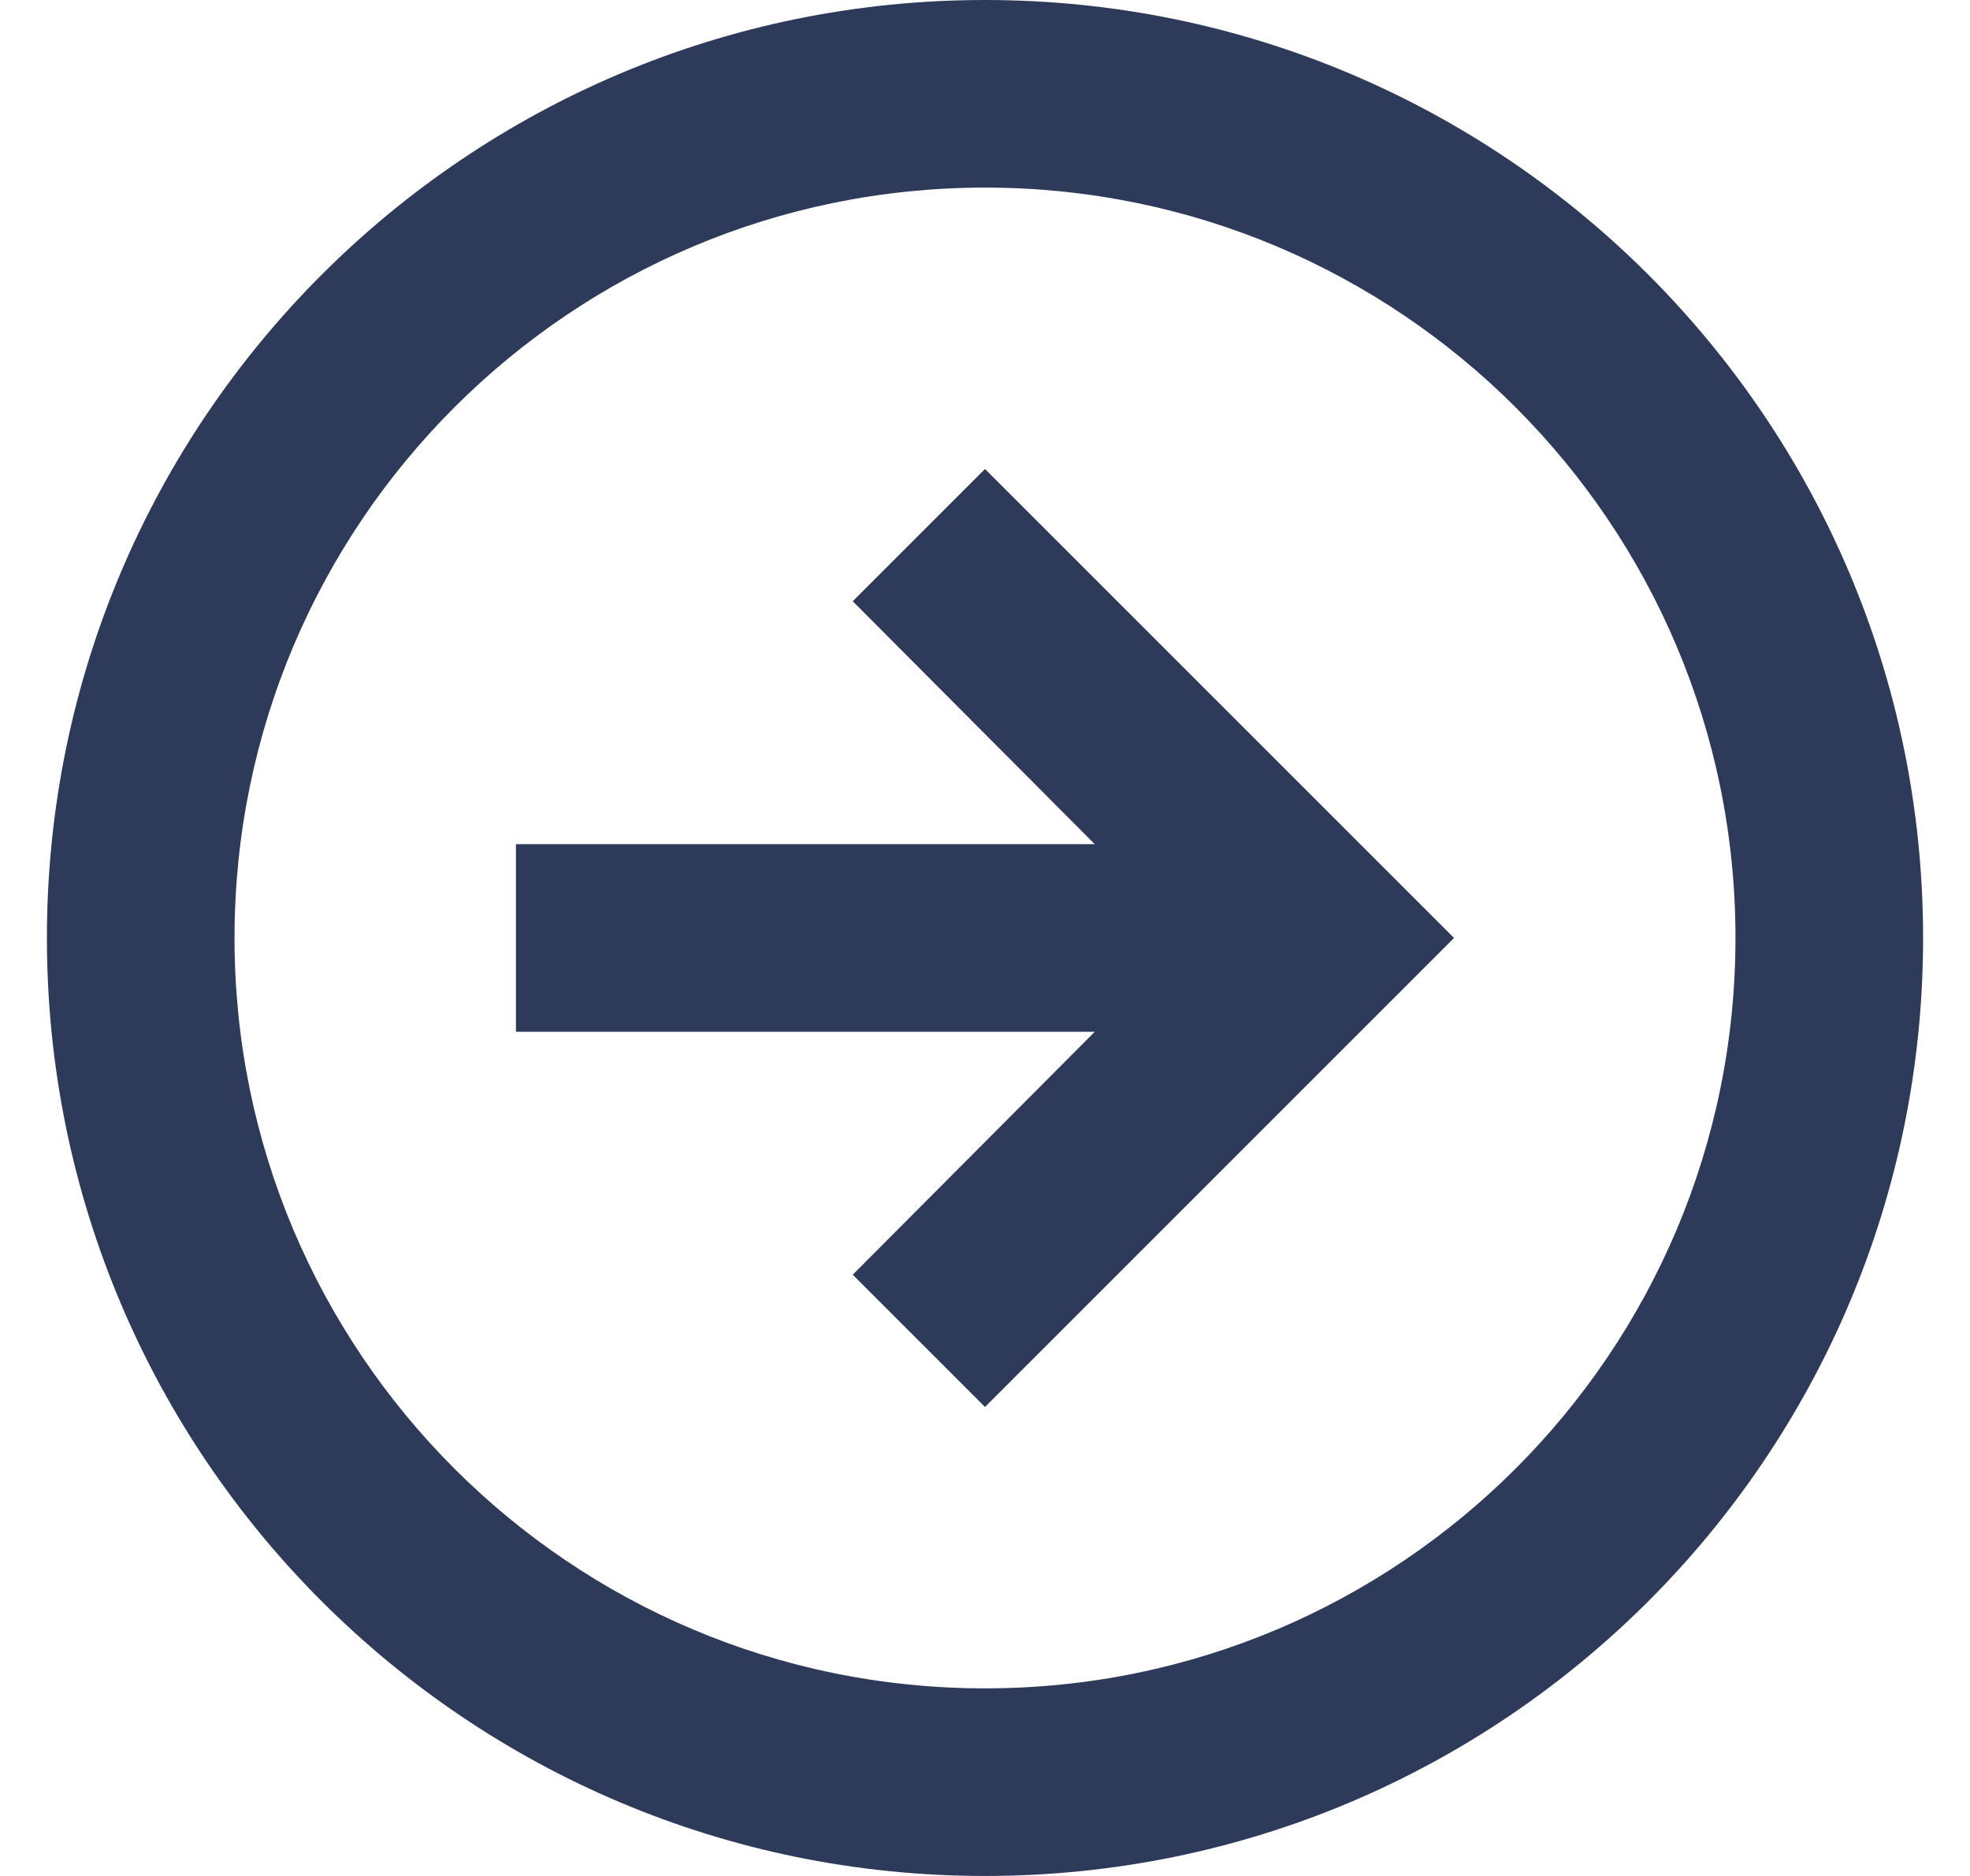 <svg width="21" height="20" viewBox="0 0 21 20" fill="none" xmlns="http://www.w3.org/2000/svg">
<g id="arrow / circle_right">
<path d="M11.67 11H5.5V9H11.67L9.09 6.41L10.5 5L15.5 10L10.5 15L9.09 13.59L11.67 11Z" fill="#2E3A59"/>
<path fill-rule="evenodd" clip-rule="evenodd" d="M0.5 10C0.5 4.477 4.977 -4.82823e-07 10.5 0C16.023 4.82823e-07 20.5 4.477 20.5 10C20.5 15.523 16.023 20 10.5 20C4.977 20 0.5 15.523 0.5 10ZM2.5 10C2.5 5.582 6.082 2 10.5 2C14.918 2 18.5 5.582 18.5 10C18.5 14.418 14.918 18 10.5 18C6.082 18 2.5 14.418 2.5 10Z" fill="#2E3A59"/>
</g>
</svg>
